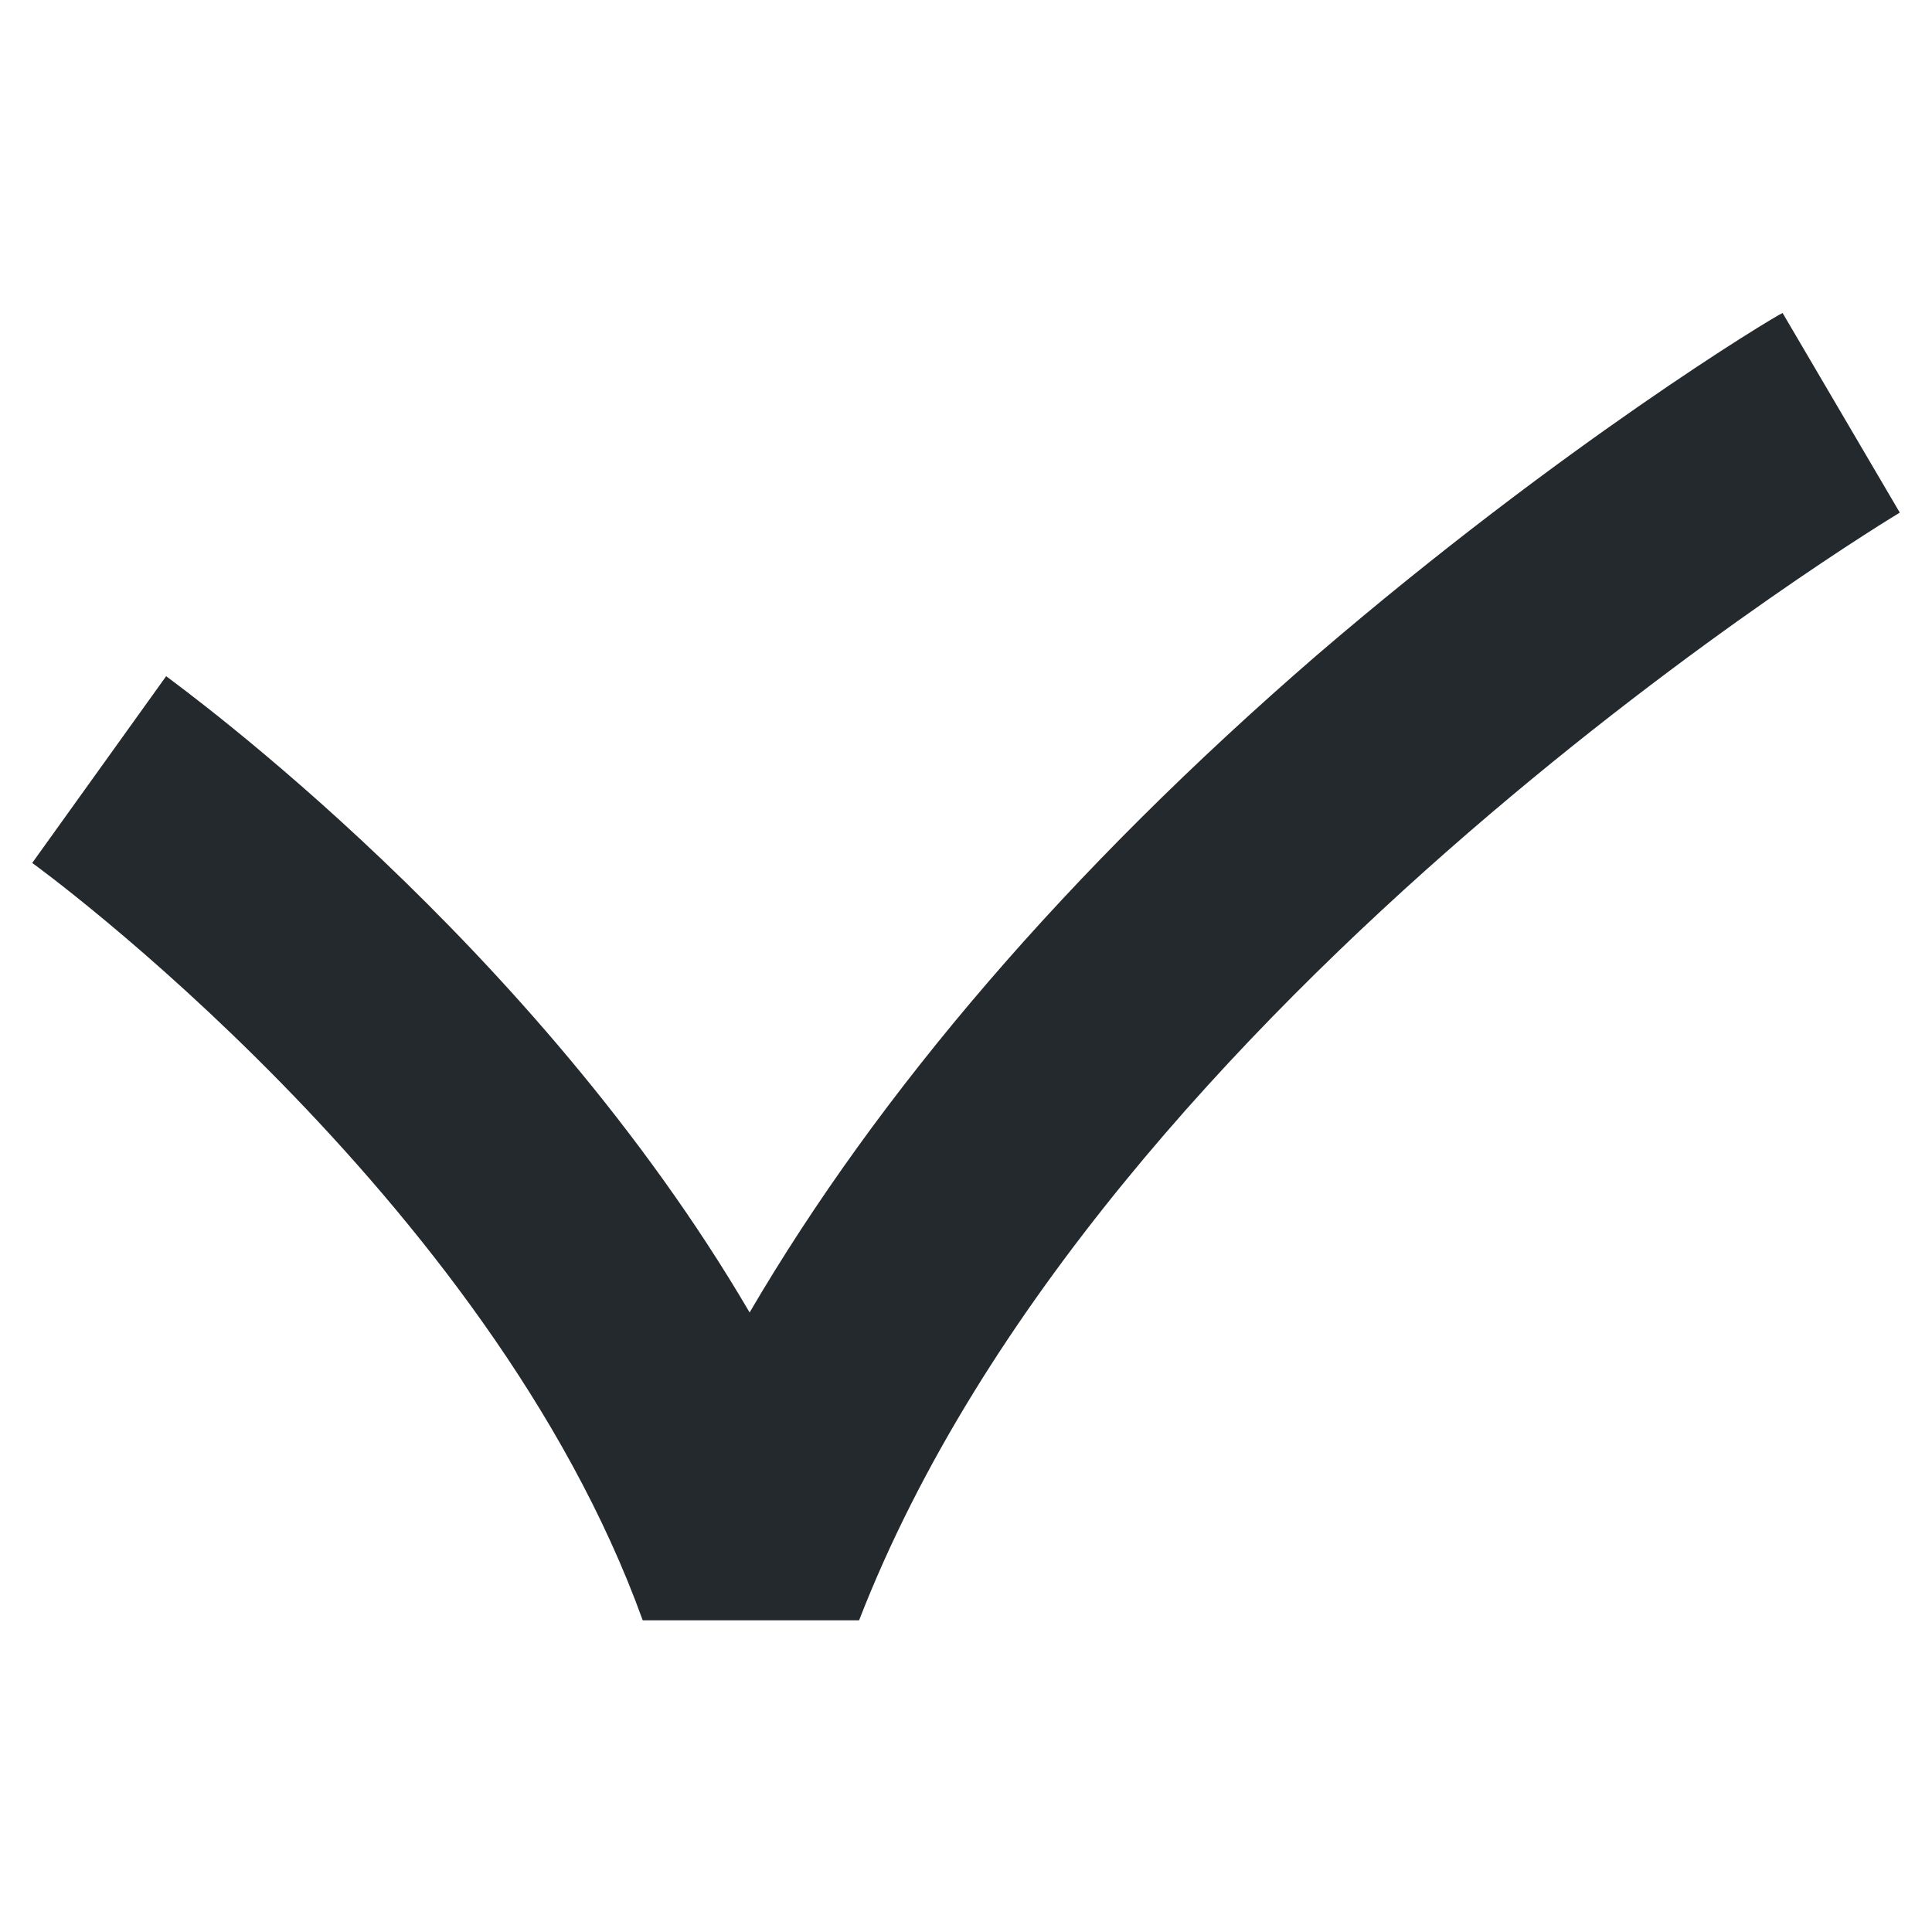 <?xml version="1.0" encoding="utf-8"?>
<!-- Generator: Adobe Illustrator 21.1.0, SVG Export Plug-In . SVG Version: 6.00 Build 0)  -->
<svg version="1.1" id="Checkmark_1_" xmlns="http://www.w3.org/2000/svg" xmlns:xlink="http://www.w3.org/1999/xlink" x="0px"
	 y="0px" viewBox="0 0 150 150" style="enable-background:new 0 0 150 150;" xml:space="preserve">
<style type="text/css">
	.st0{fill:#24292e;}
</style>
<path id="Checkmark" class="st0" d="M66.7,125.8H49.9C38,92.8,2.8,67.2,2.5,67l10.4-14.5c1.3,1,28.5,20.7,45.3,49.4
	c10-17.1,24.7-34.3,44-51c19.1-16.4,35.5-26.3,36.2-26.6l9.1,15.5C147,40.1,85.6,77.1,66.7,125.8z"/>
</svg>

